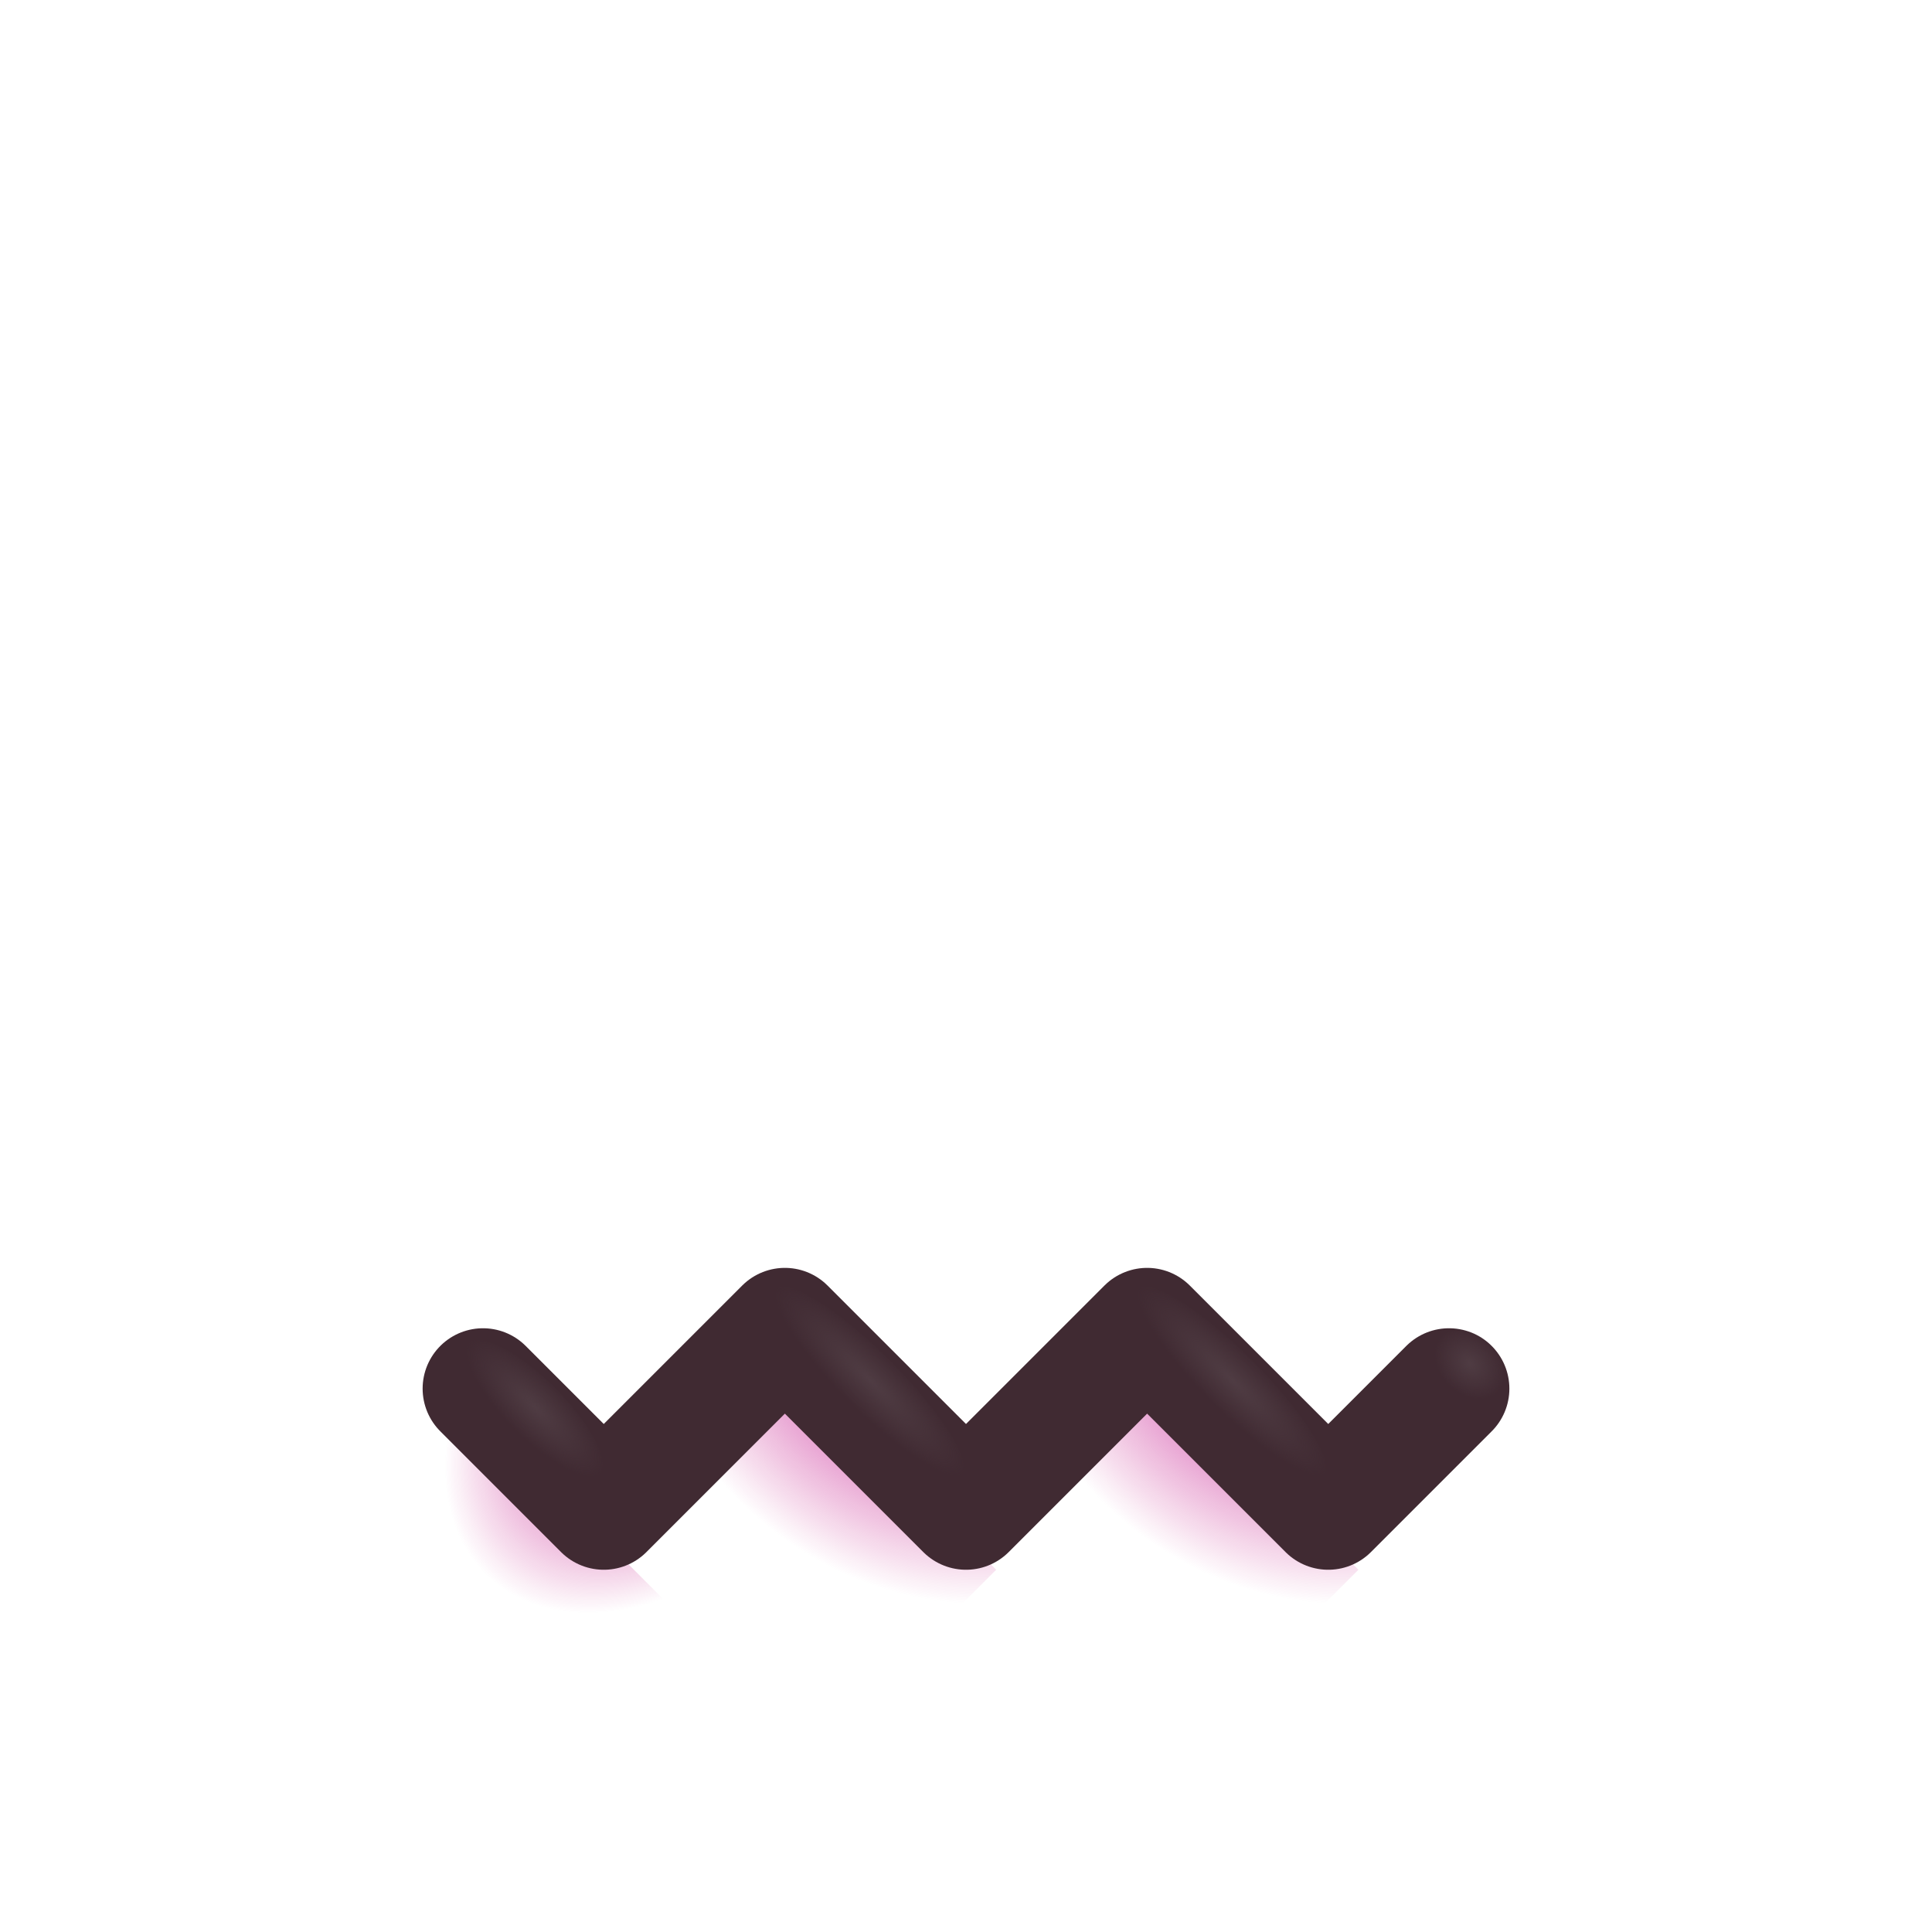 <svg width="32" height="32" fill="none" xmlns="http://www.w3.org/2000/svg"><path d="M6 24.5 7.5 23l3.5 3.5L9.5 28 6 24.5z" fill="url(#a)"/><path d="m11 24.5 2-2 3.5 3.5-2 2-3.5-3.5z" fill="url(#b)"/><path d="m17 24.5 2-2 3.5 3.5-2 2-3.5-3.5z" fill="url(#c)"/><path d="m8 23 2 2 3-3 3 3 3-3 3 3 2-2" stroke="#402A32" stroke-width="2" stroke-linecap="round" stroke-linejoin="round"/><ellipse cx="14.39" cy="22.89" rx=".5" ry="2.173" transform="rotate(-45 14.39 22.89)" fill="url(#d)"/><ellipse cx="8.84" cy="23.34" rx=".5" ry="1.537" transform="rotate(-45 8.84 23.34)" fill="url(#e)"/><ellipse cx="20.39" cy="22.89" rx=".5" ry="2.173" transform="rotate(-45 20.39 22.89)" fill="url(#f)"/><ellipse cx="24.32" cy="22.613" rx=".5" ry=".66" transform="rotate(-45 24.32 22.613)" fill="url(#g)"/><defs><radialGradient id="a" cx="0" cy="0" r="1" gradientUnits="userSpaceOnUse" gradientTransform="matrix(-2.914 3.123 -2.165 -2.02 11 23)"><stop stop-color="#C20AA5"/><stop offset="1" stop-color="#C20A78" stop-opacity="0"/></radialGradient><radialGradient id="b" cx="0" cy="0" r="1" gradientUnits="userSpaceOnUse" gradientTransform="matrix(-2.5 3.5 -4.118 -2.942 15.5 22)"><stop stop-color="#C20AA5"/><stop offset="1" stop-color="#C20A78" stop-opacity="0"/></radialGradient><radialGradient id="c" cx="0" cy="0" r="1" gradientUnits="userSpaceOnUse" gradientTransform="matrix(-2.5 3.5 -4.118 -2.942 21.5 22)"><stop stop-color="#C20AA5"/><stop offset="1" stop-color="#C20A78" stop-opacity="0"/></radialGradient><radialGradient id="d" cx="0" cy="0" r="1" gradientUnits="userSpaceOnUse" gradientTransform="matrix(0 2.173 -.5 0 14.428 22.89)"><stop stop-color="#4F3C43"/><stop offset="1" stop-color="#4F3C43" stop-opacity="0"/></radialGradient><radialGradient id="e" cx="0" cy="0" r="1" gradientUnits="userSpaceOnUse" gradientTransform="matrix(0 1.537 -.5 0 8.878 23.34)"><stop stop-color="#4F3C43"/><stop offset="1" stop-color="#4F3C43" stop-opacity="0"/></radialGradient><radialGradient id="f" cx="0" cy="0" r="1" gradientUnits="userSpaceOnUse" gradientTransform="matrix(0 2.173 -.5 0 20.428 22.89)"><stop stop-color="#4F3C43"/><stop offset="1" stop-color="#4F3C43" stop-opacity="0"/></radialGradient><radialGradient id="g" cx="0" cy="0" r="1" gradientUnits="userSpaceOnUse" gradientTransform="matrix(0 .66 -.5 0 24.358 22.613)"><stop stop-color="#4F3C43"/><stop offset="1" stop-color="#4F3C43" stop-opacity="0"/></radialGradient></defs></svg>